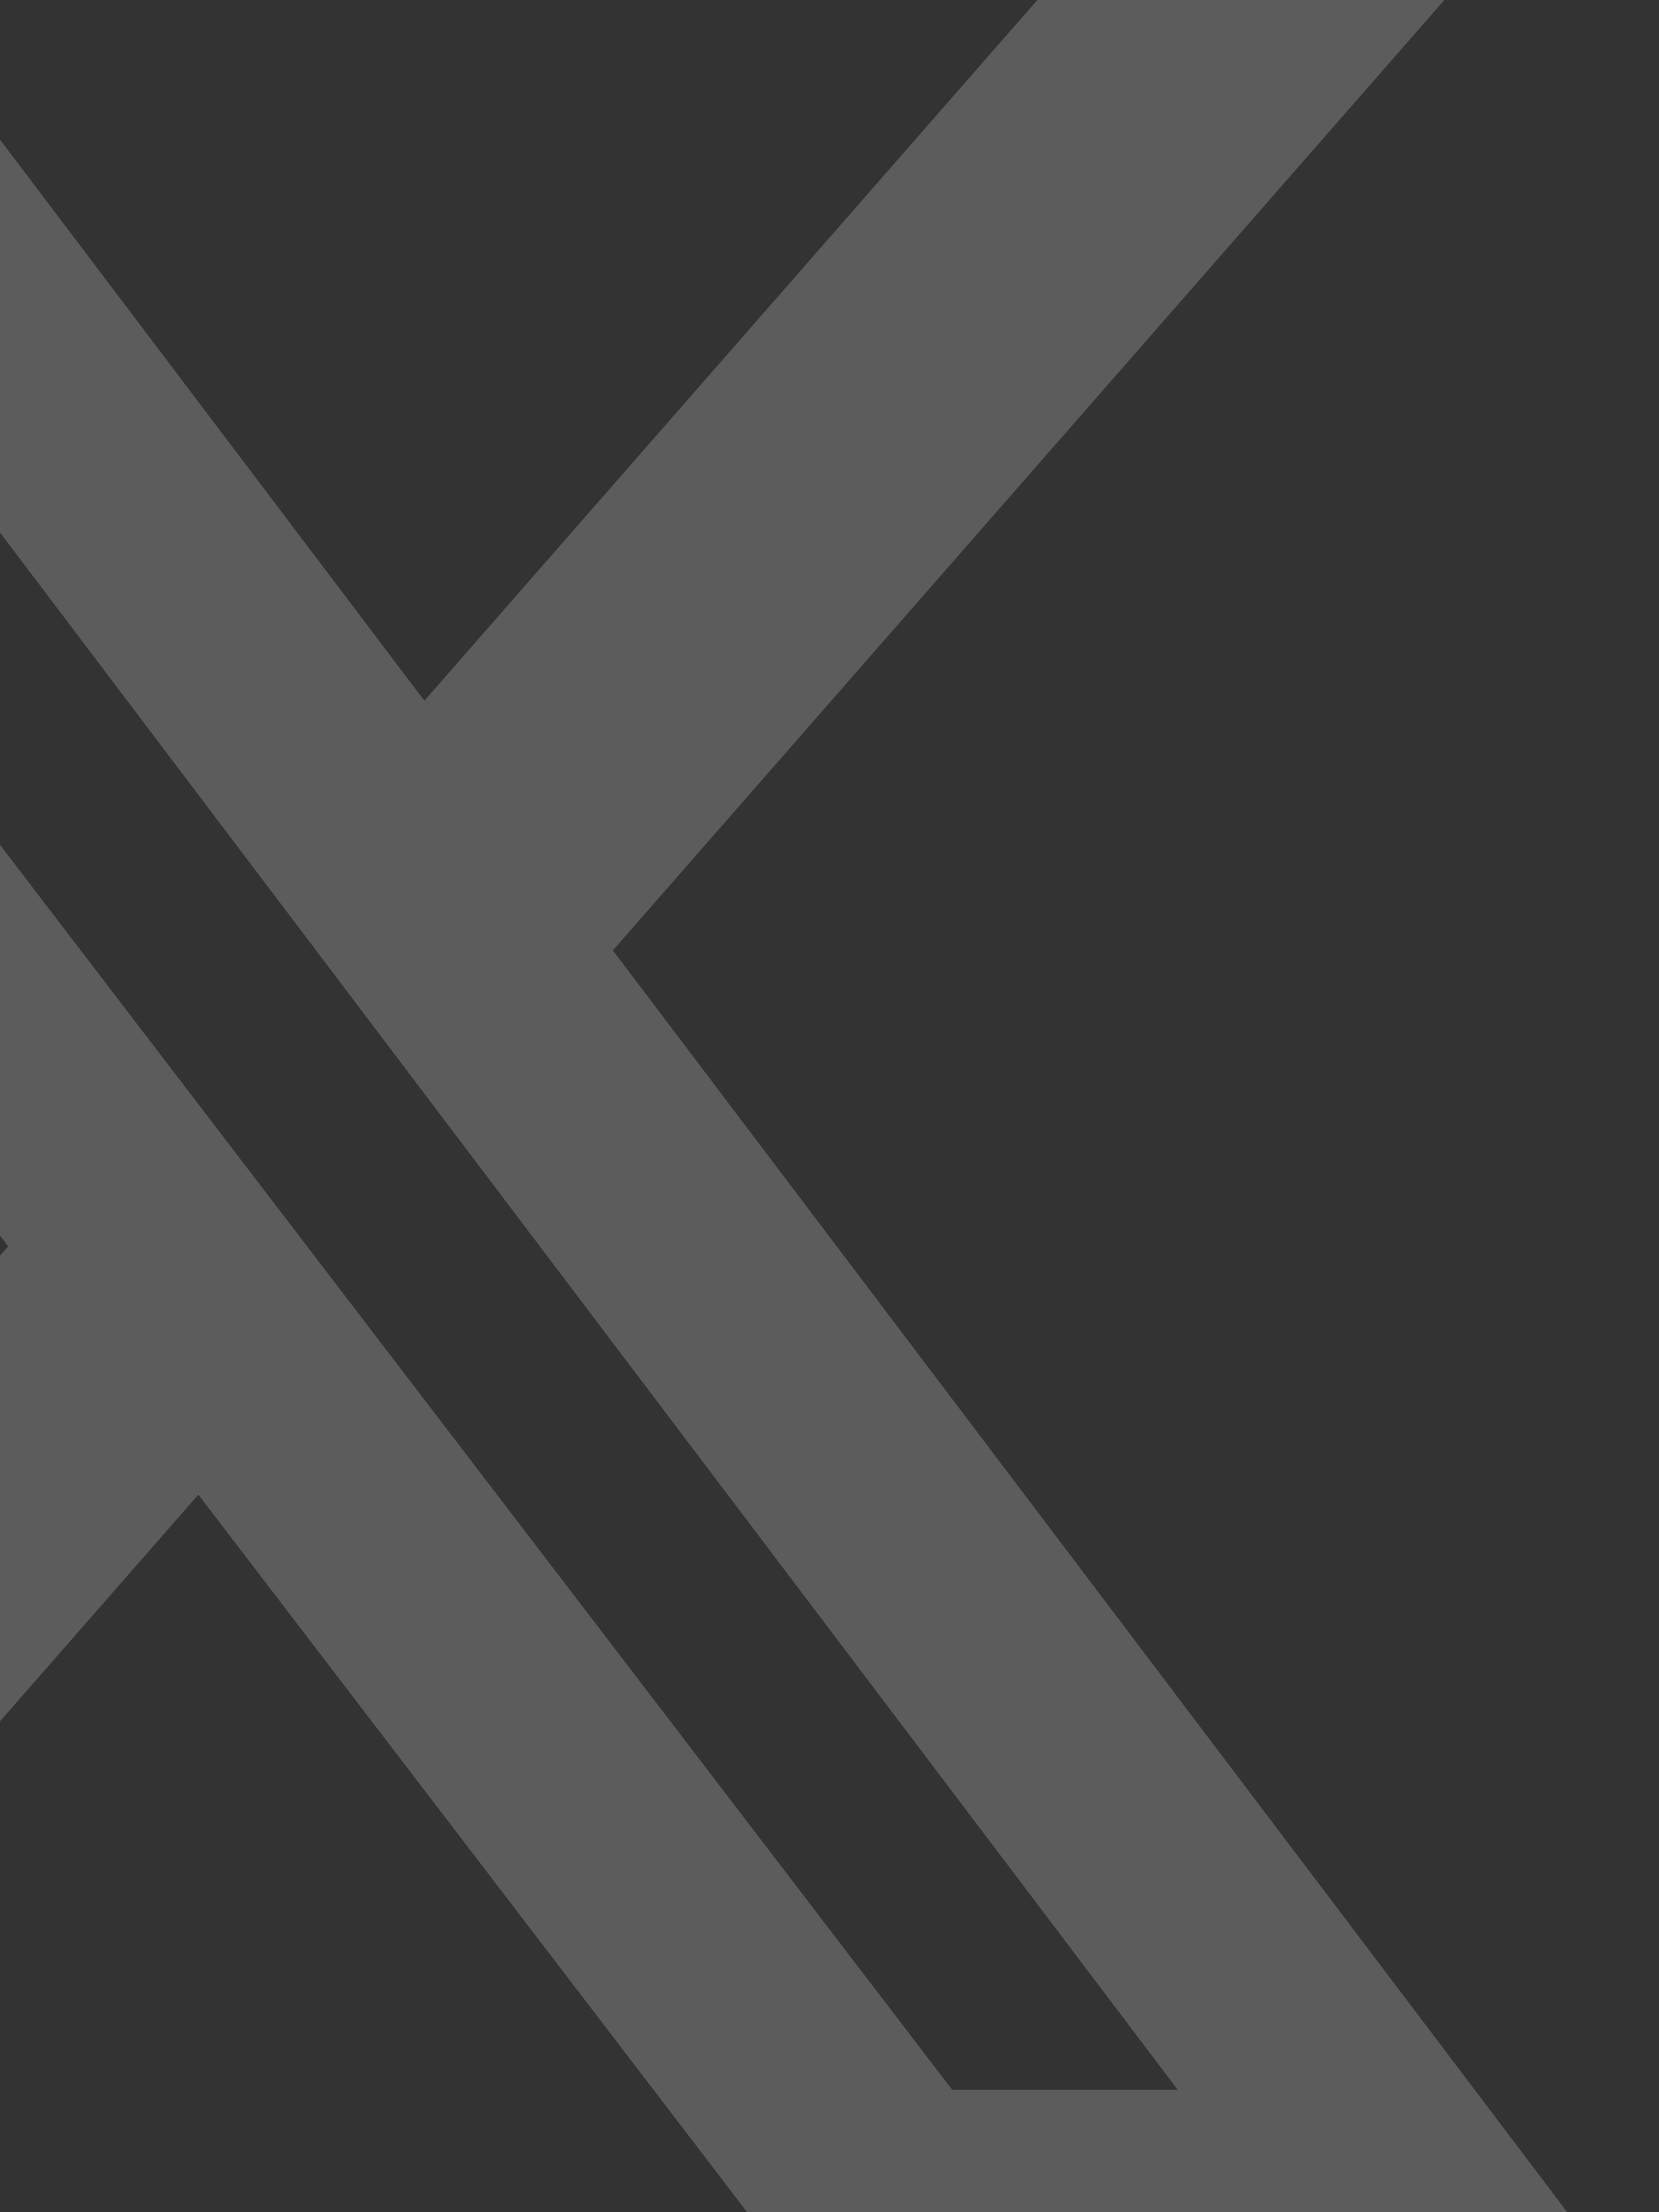 <svg width="120" height="160" viewBox="0 0 120 160" fill="none" xmlns="http://www.w3.org/2000/svg">
<rect x="0" y="0" width="120" height="160" fill="#333333" stroke="none"/>
<g opacity="0.2">
<path d="M79.211 -4.774H108.652L44.332 68.738L120 168.771H60.753L14.348 108.101L-38.749 168.771H-68.209L0.589 90.142L-72 -4.774H-11.248L30.697 50.68L79.211 -4.774ZM68.878 151.15H85.192L-20.113 11.922H-37.619L68.878 151.15Z" fill="white"/>
</g>
</svg>
